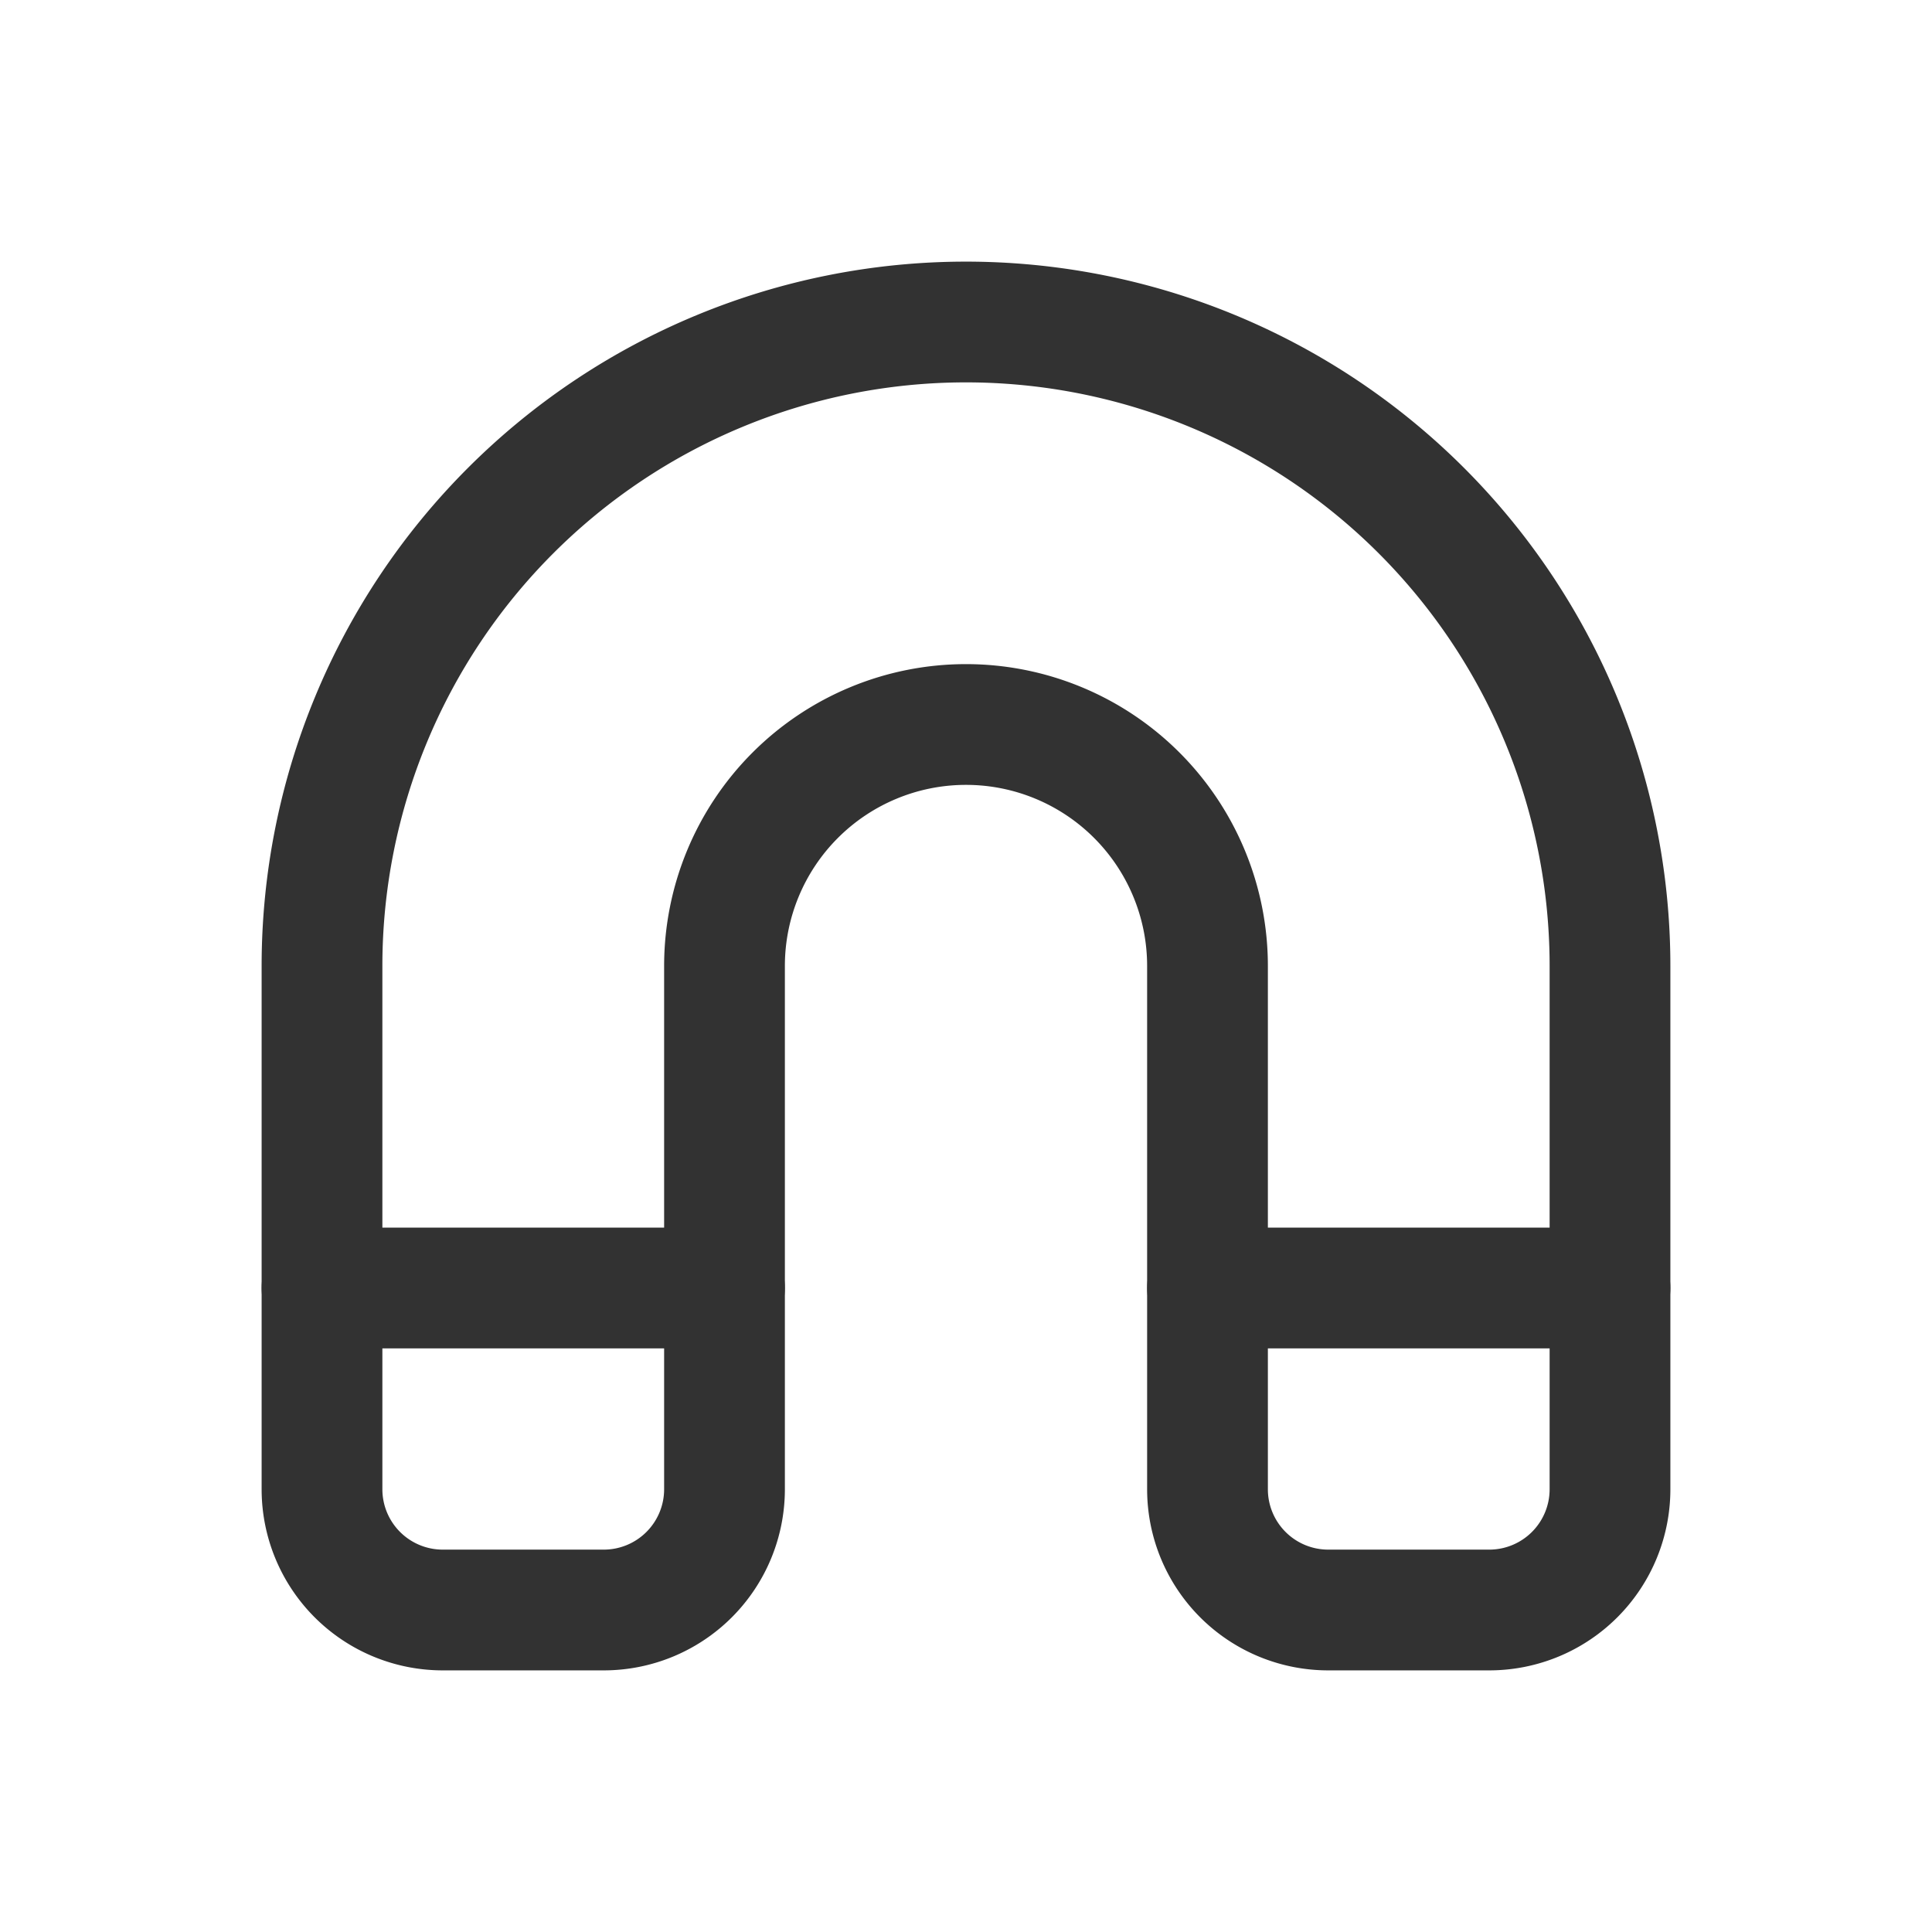 <svg xmlns="http://www.w3.org/2000/svg" viewBox="0 0 24 24"><path d="M9,18.5V12a3,3,0,0,1,3-3h0a3,3,0,0,1,3,3v6.5A1.5,1.5,0,0,0,16.5,20h2A1.5,1.5,0,0,0,20,18.5V12a8,8,0,0,0-8-8h0a8,8,0,0,0-8,8v6.5A1.5,1.5,0,0,0,5.5,20h2A1.5,1.5,0,0,0,9,18.5Z" fill="none" stroke="#323232" stroke-linecap="round" stroke-linejoin="round" stroke-width="1.5"/><line x1="20" y1="16" x2="15" y2="16" fill="none" stroke="#323232" stroke-linecap="round" stroke-linejoin="round" stroke-width="1.5"/><line x1="9" y1="16" x2="4" y2="16" fill="none" stroke="#323232" stroke-linecap="round" stroke-linejoin="round" stroke-width="1.5"/></svg>
